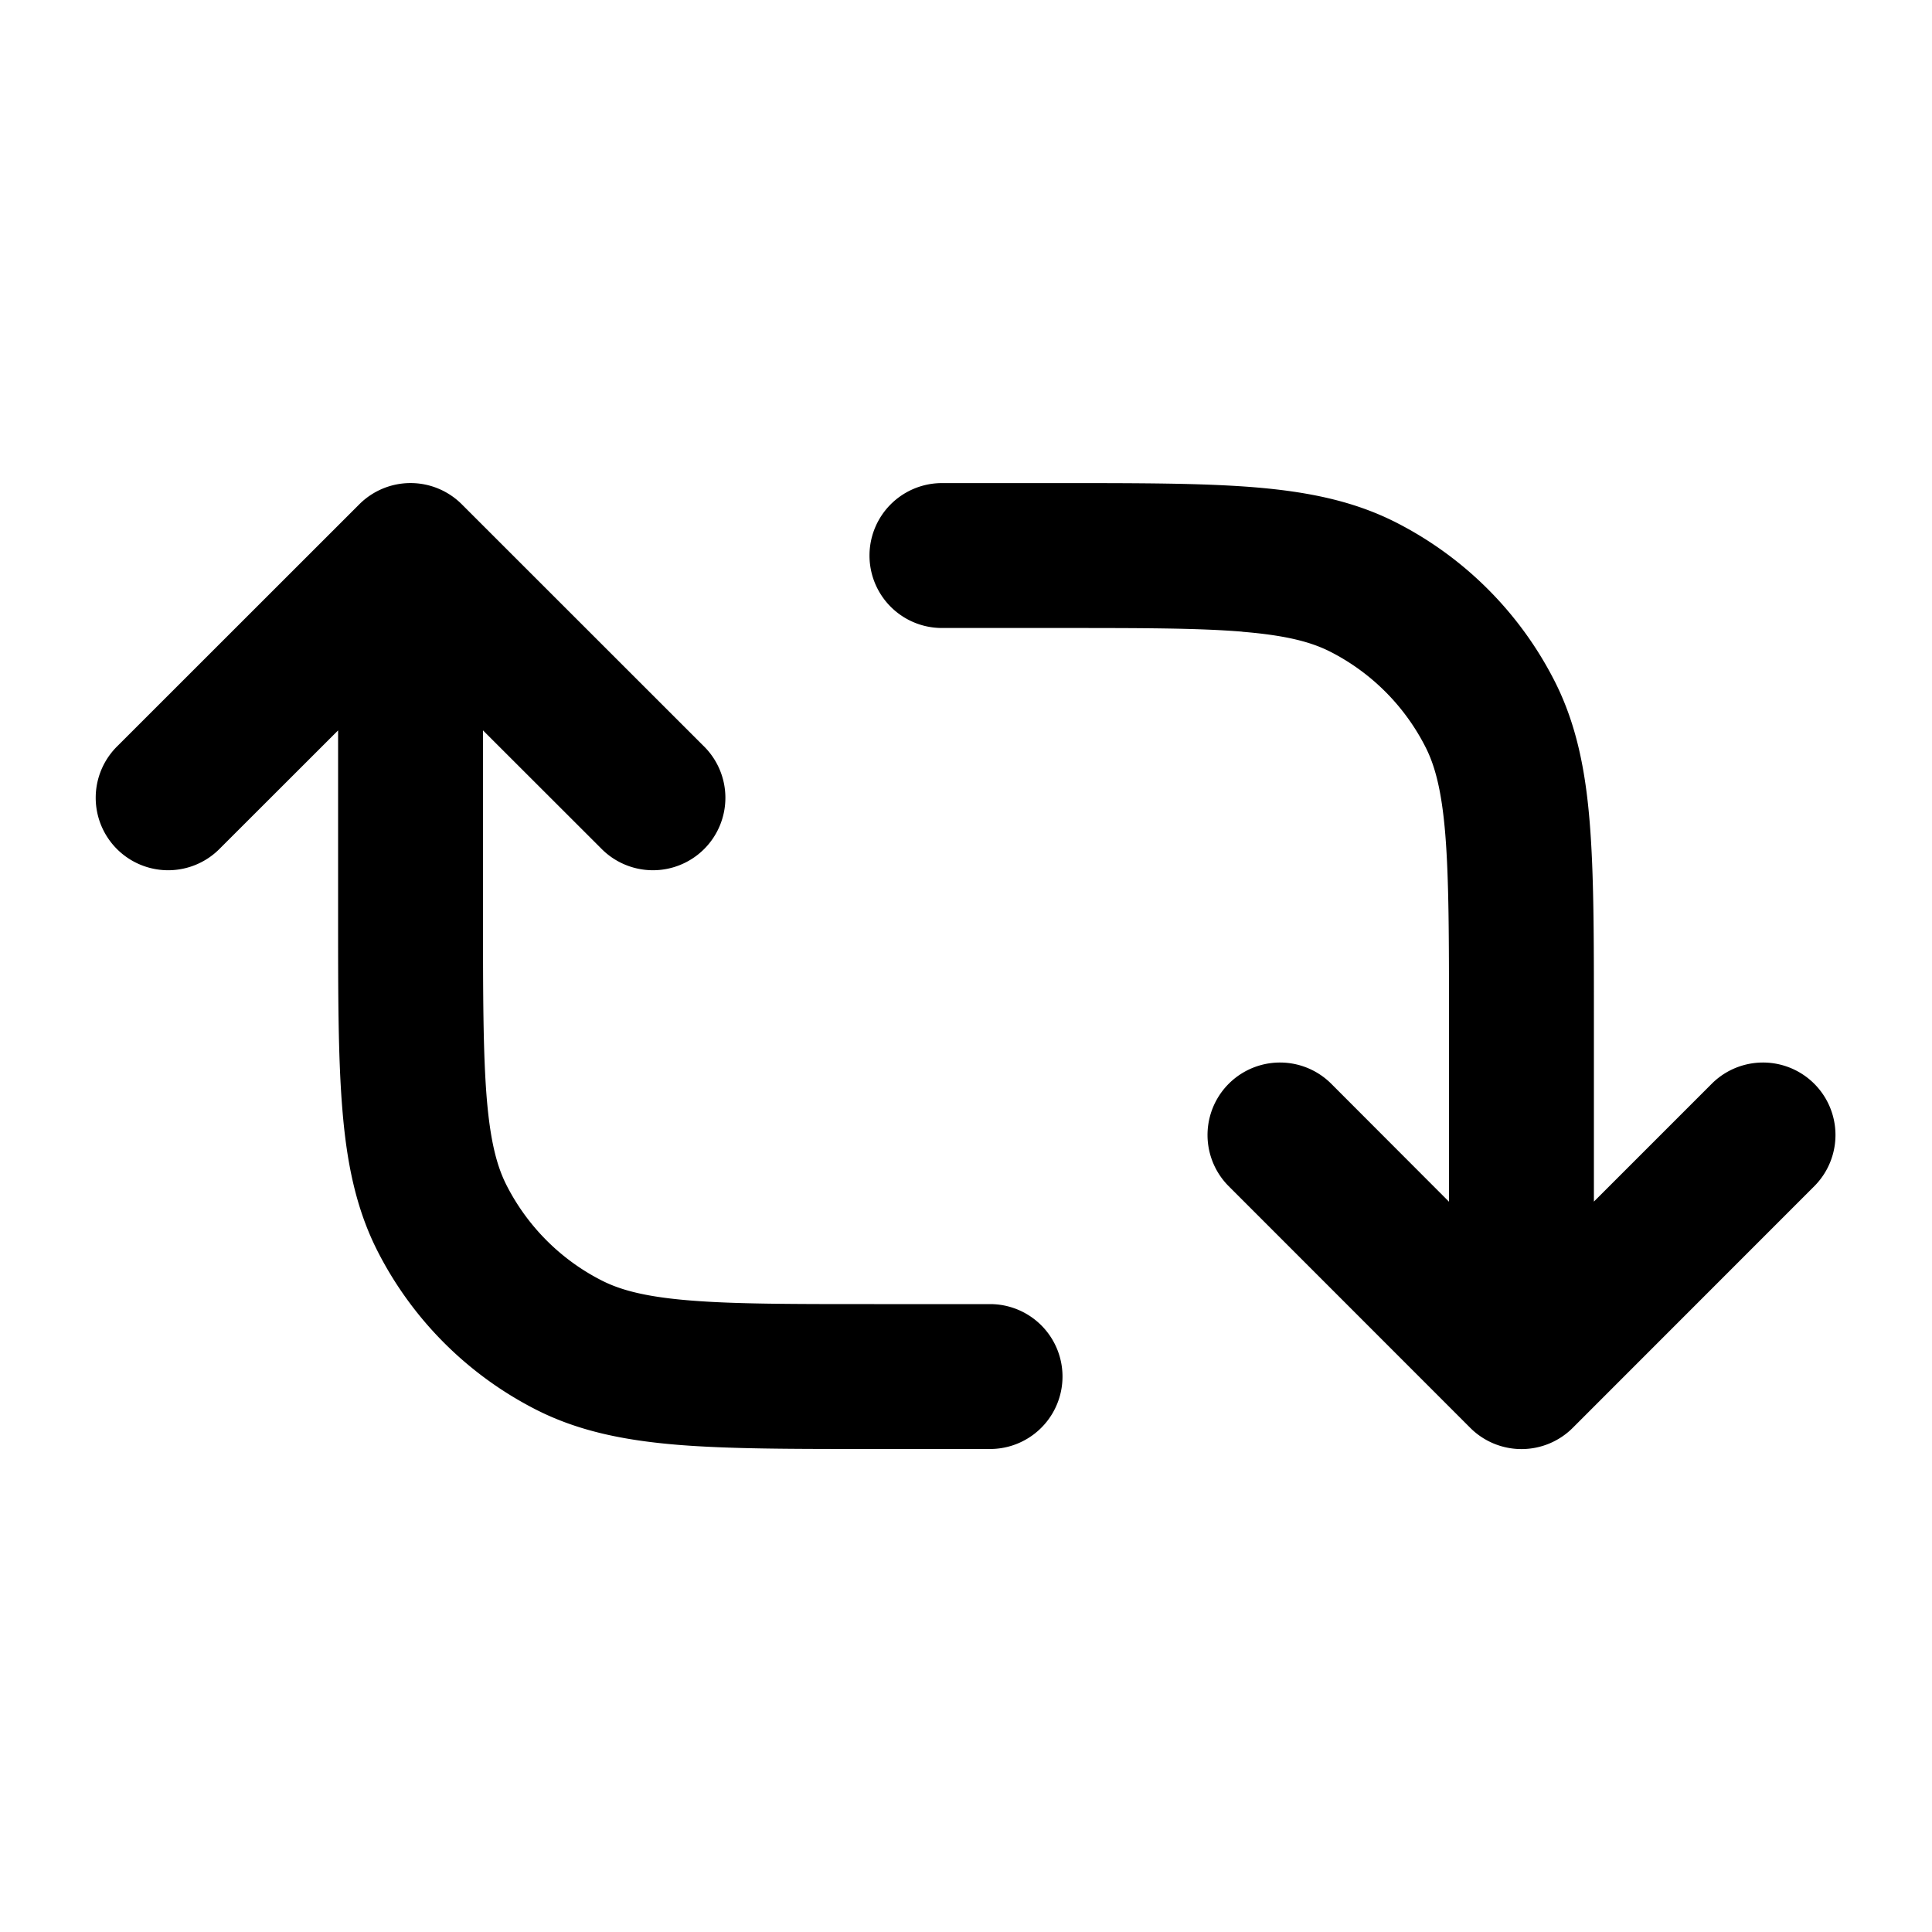 <svg xmlns="http://www.w3.org/2000/svg" width="20" height="20" fill="none" viewBox="0 0 20 20"><path fill="currentColor" fill-rule="evenodd" d="M3.72 5.22a.75.75 0 0 1 1.06 0l2.5 2.499a.75.75 0 1 1-1.06 1.061L5 7.561v1.89c0 .853.001 1.447.038 1.909.037.454.106.715.207.912.216.423.56.768.983.983.198.101.458.17.912.207.463.038 1.057.038 1.909.038h1.2a.75.75 0 0 1 0 1.5H9.018c-.813 0-1.468 0-1.999-.043-.547-.045-1.027-.139-1.471-.365a3.75 3.75 0 0 1-1.639-1.639c-.226-.444-.321-.924-.365-1.471C3.5 10.951 3.5 10.296 3.5 9.483V7.561L2.28 8.78a.75.75 0 1 1-1.06-1.061zm9.14 1.319c-.463-.038-1.057-.038-1.909-.038h-1.2a.75.75 0 1 1 0-1.5h1.232c.813 0 1.468 0 1.999.043.547.045 1.027.139 1.471.365a3.75 3.75 0 0 1 1.639 1.639c.226.444.321.924.365 1.471.043.531.043 1.187.043 1.999v1.921l1.22-1.22a.75.75 0 0 1 1.061 1.061l-2.5 2.501a.75.75 0 0 1-1.061 0l-2.5-2.501a.75.75 0 0 1 1.061-1.061L15 12.44v-1.889c0-.852-.001-1.447-.038-1.909-.037-.454-.106-.715-.207-.912a2.251 2.251 0 0 0-.983-.983c-.198-.101-.458-.17-.912-.207z" clip-rule="evenodd"/></svg>
